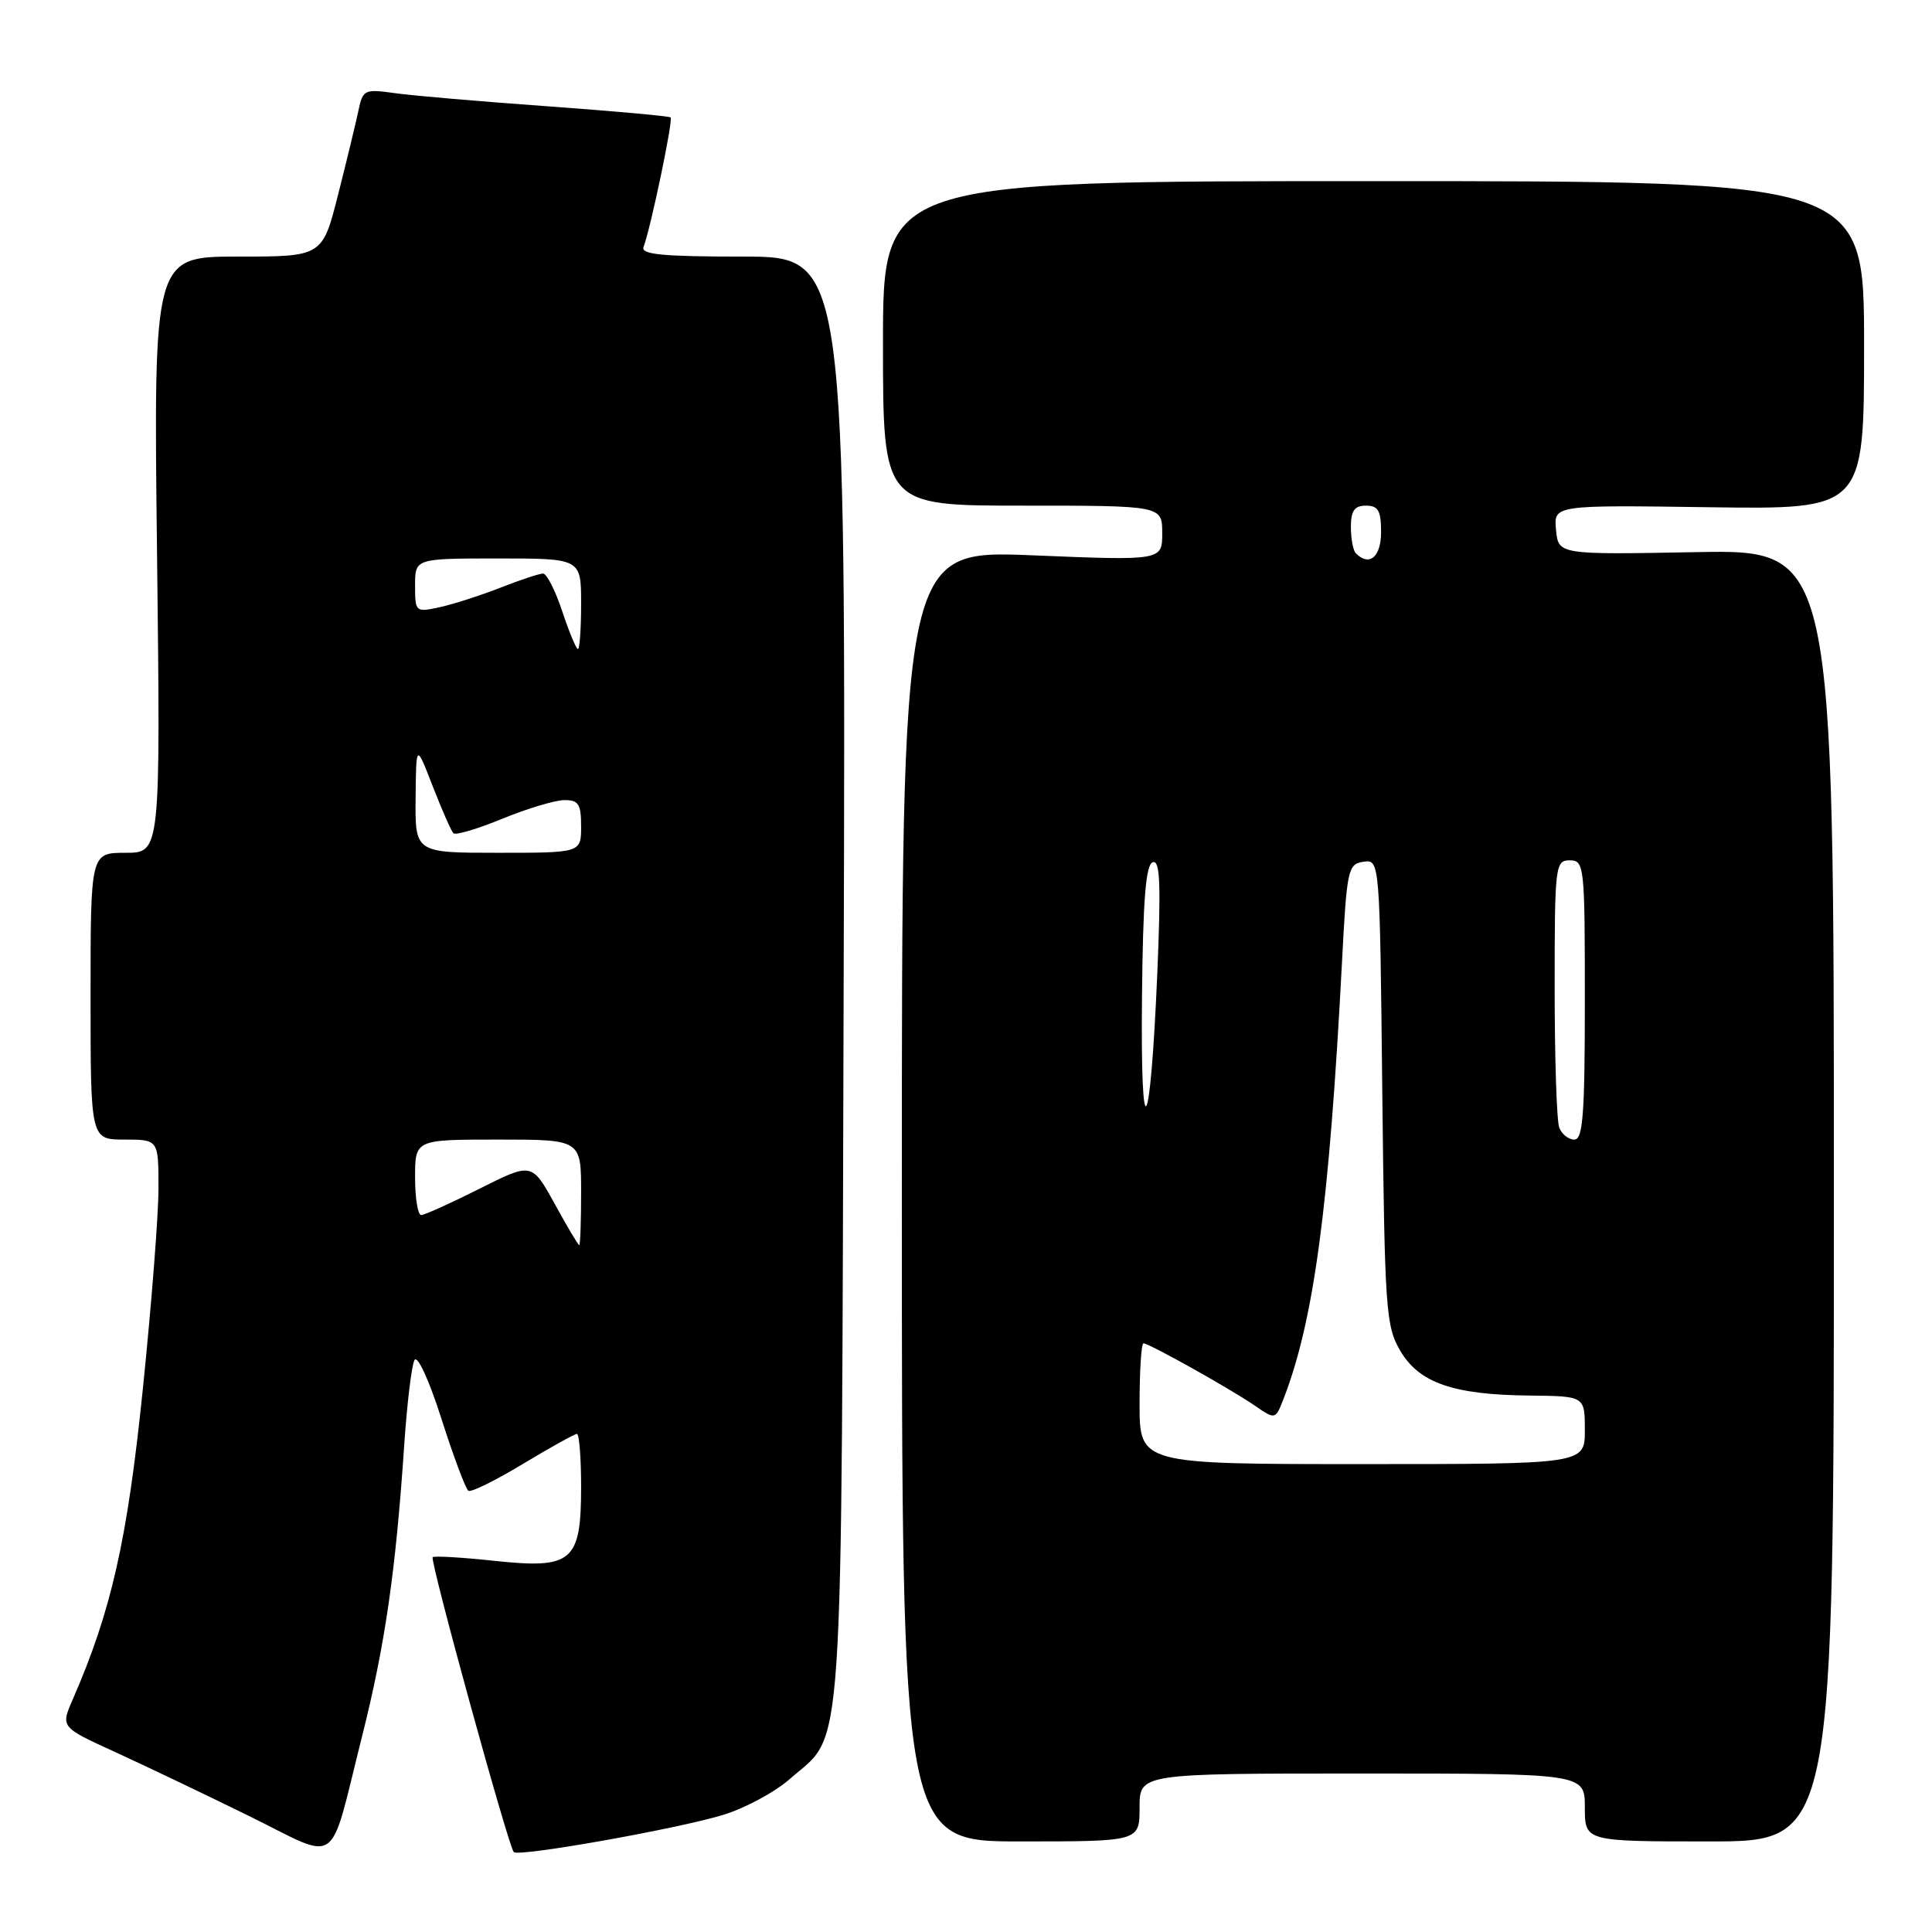 <?xml version="1.0" encoding="UTF-8" standalone="no"?>
<!DOCTYPE svg PUBLIC "-//W3C//DTD SVG 1.1//EN" "http://www.w3.org/Graphics/SVG/1.1/DTD/svg11.dtd" >
<svg xmlns="http://www.w3.org/2000/svg" xmlns:xlink="http://www.w3.org/1999/xlink" version="1.1" viewBox="0 0 256 256">
 <g >
 <path fill="currentColor"
d=" M 47.97 230.10 C 51.02 217.98 52.43 208.29 53.56 191.50 C 53.93 186.00 54.54 180.93 54.92 180.22 C 55.31 179.50 56.86 182.87 58.51 188.05 C 60.11 193.05 61.71 197.32 62.07 197.54 C 62.43 197.76 65.68 196.16 69.30 193.97 C 72.93 191.79 76.14 190.00 76.45 190.00 C 76.75 190.00 77.00 193.15 77.00 197.00 C 77.00 206.94 75.85 207.92 65.52 206.82 C 61.21 206.36 57.53 206.14 57.33 206.34 C 56.93 206.74 67.37 244.70 68.08 245.41 C 68.73 246.07 89.53 242.38 95.76 240.50 C 98.66 239.63 102.66 237.48 104.66 235.72 C 111.93 229.34 111.47 236.18 111.79 129.75 C 112.08 34.00 112.08 34.00 98.44 34.00 C 87.80 34.00 84.89 33.72 85.27 32.73 C 86.21 30.28 89.22 15.89 88.86 15.56 C 88.66 15.38 81.30 14.72 72.50 14.08 C 63.70 13.45 54.61 12.67 52.30 12.34 C 48.30 11.78 48.07 11.88 47.50 14.63 C 47.17 16.21 45.96 21.21 44.81 25.75 C 42.72 34.00 42.72 34.00 31.53 34.00 C 20.34 34.00 20.34 34.00 20.81 73.50 C 21.27 113.00 21.27 113.00 16.63 113.00 C 12.00 113.00 12.00 113.00 12.00 132.00 C 12.00 151.00 12.00 151.00 16.50 151.00 C 21.00 151.00 21.00 151.00 21.00 157.46 C 21.00 161.01 20.06 173.05 18.91 184.21 C 16.86 204.15 14.75 213.46 9.64 225.18 C 8.03 228.86 8.03 228.86 15.27 232.16 C 19.24 233.98 27.22 237.79 33.00 240.63 C 45.23 246.65 43.49 247.87 47.97 230.10 Z  M 151.00 239.50 C 151.00 235.00 151.00 235.00 180.50 235.00 C 210.00 235.00 210.00 235.00 210.00 239.50 C 210.00 244.00 210.00 244.00 226.50 244.00 C 243.00 244.00 243.00 244.00 243.00 158.41 C 243.00 72.83 243.00 72.83 224.75 73.16 C 206.50 73.50 206.50 73.50 206.18 70.21 C 205.87 66.92 205.87 66.92 226.43 67.21 C 247.00 67.50 247.00 67.50 247.00 45.75 C 247.00 24.00 247.00 24.00 182.00 24.00 C 117.00 24.00 117.00 24.00 117.00 45.50 C 117.00 67.00 117.00 67.00 135.50 67.00 C 154.00 67.00 154.00 67.00 154.00 70.64 C 154.00 74.29 154.00 74.29 136.75 73.58 C 119.50 72.88 119.50 72.88 119.50 158.44 C 119.50 244.00 119.50 244.00 135.25 244.00 C 151.00 244.00 151.00 244.00 151.00 239.50 Z  M 73.49 159.50 C 70.47 154.03 70.47 154.03 63.54 157.51 C 59.73 159.43 56.25 161.00 55.81 161.00 C 55.36 161.00 55.00 158.75 55.00 156.00 C 55.00 151.00 55.00 151.00 66.00 151.00 C 77.00 151.00 77.00 151.00 77.00 158.00 C 77.00 161.85 76.89 164.99 76.75 164.99 C 76.61 164.98 75.14 162.51 73.49 159.50 Z  M 55.07 105.75 C 55.14 98.50 55.14 98.50 57.34 104.19 C 58.56 107.32 59.79 110.12 60.08 110.41 C 60.37 110.70 63.28 109.84 66.55 108.49 C 69.82 107.15 73.51 106.04 74.75 106.02 C 76.66 106.00 77.00 106.53 77.00 109.50 C 77.00 113.00 77.00 113.00 66.00 113.00 C 55.00 113.00 55.00 113.00 55.07 105.75 Z  M 74.50 81.00 C 73.59 78.25 72.44 76.00 71.96 76.00 C 71.47 76.00 68.92 76.84 66.29 77.88 C 63.65 78.91 60.04 80.07 58.25 80.46 C 55.06 81.15 55.00 81.10 55.00 77.58 C 55.00 74.00 55.00 74.00 66.00 74.00 C 77.00 74.00 77.00 74.00 77.00 80.00 C 77.00 83.30 76.81 86.00 76.58 86.00 C 76.35 86.00 75.41 83.75 74.50 81.00 Z  M 151.00 186.00 C 151.00 181.60 151.23 178.00 151.52 178.00 C 152.26 178.00 163.00 184.01 166.25 186.24 C 169.00 188.13 169.00 188.13 170.09 185.32 C 174.11 174.92 176.13 159.82 177.82 127.50 C 178.46 115.18 178.61 114.48 180.66 114.19 C 182.83 113.88 182.83 113.88 183.16 144.69 C 183.48 173.59 183.63 175.72 185.54 178.98 C 188.06 183.26 192.57 184.82 202.75 184.92 C 210.00 185.00 210.00 185.00 210.00 189.50 C 210.00 194.00 210.00 194.00 180.50 194.00 C 151.00 194.00 151.00 194.00 151.00 186.00 Z  M 206.61 149.42 C 206.27 148.55 206.00 140.22 206.00 130.92 C 206.00 114.67 206.08 114.00 208.00 114.00 C 209.93 114.00 210.00 114.67 210.00 132.50 C 210.00 147.65 209.75 151.00 208.61 151.00 C 207.84 151.00 206.94 150.29 206.61 149.42 Z  M 151.32 132.08 C 151.45 119.19 151.82 114.56 152.75 114.25 C 153.72 113.92 153.85 117.14 153.34 129.17 C 152.40 150.91 151.11 152.78 151.32 132.08 Z  M 179.67 73.33 C 179.30 72.97 179.00 71.39 179.00 69.83 C 179.00 67.67 179.47 67.00 181.00 67.00 C 182.62 67.00 183.00 67.67 183.00 70.50 C 183.00 73.79 181.45 75.11 179.67 73.33 Z "/>
</g>
</svg>